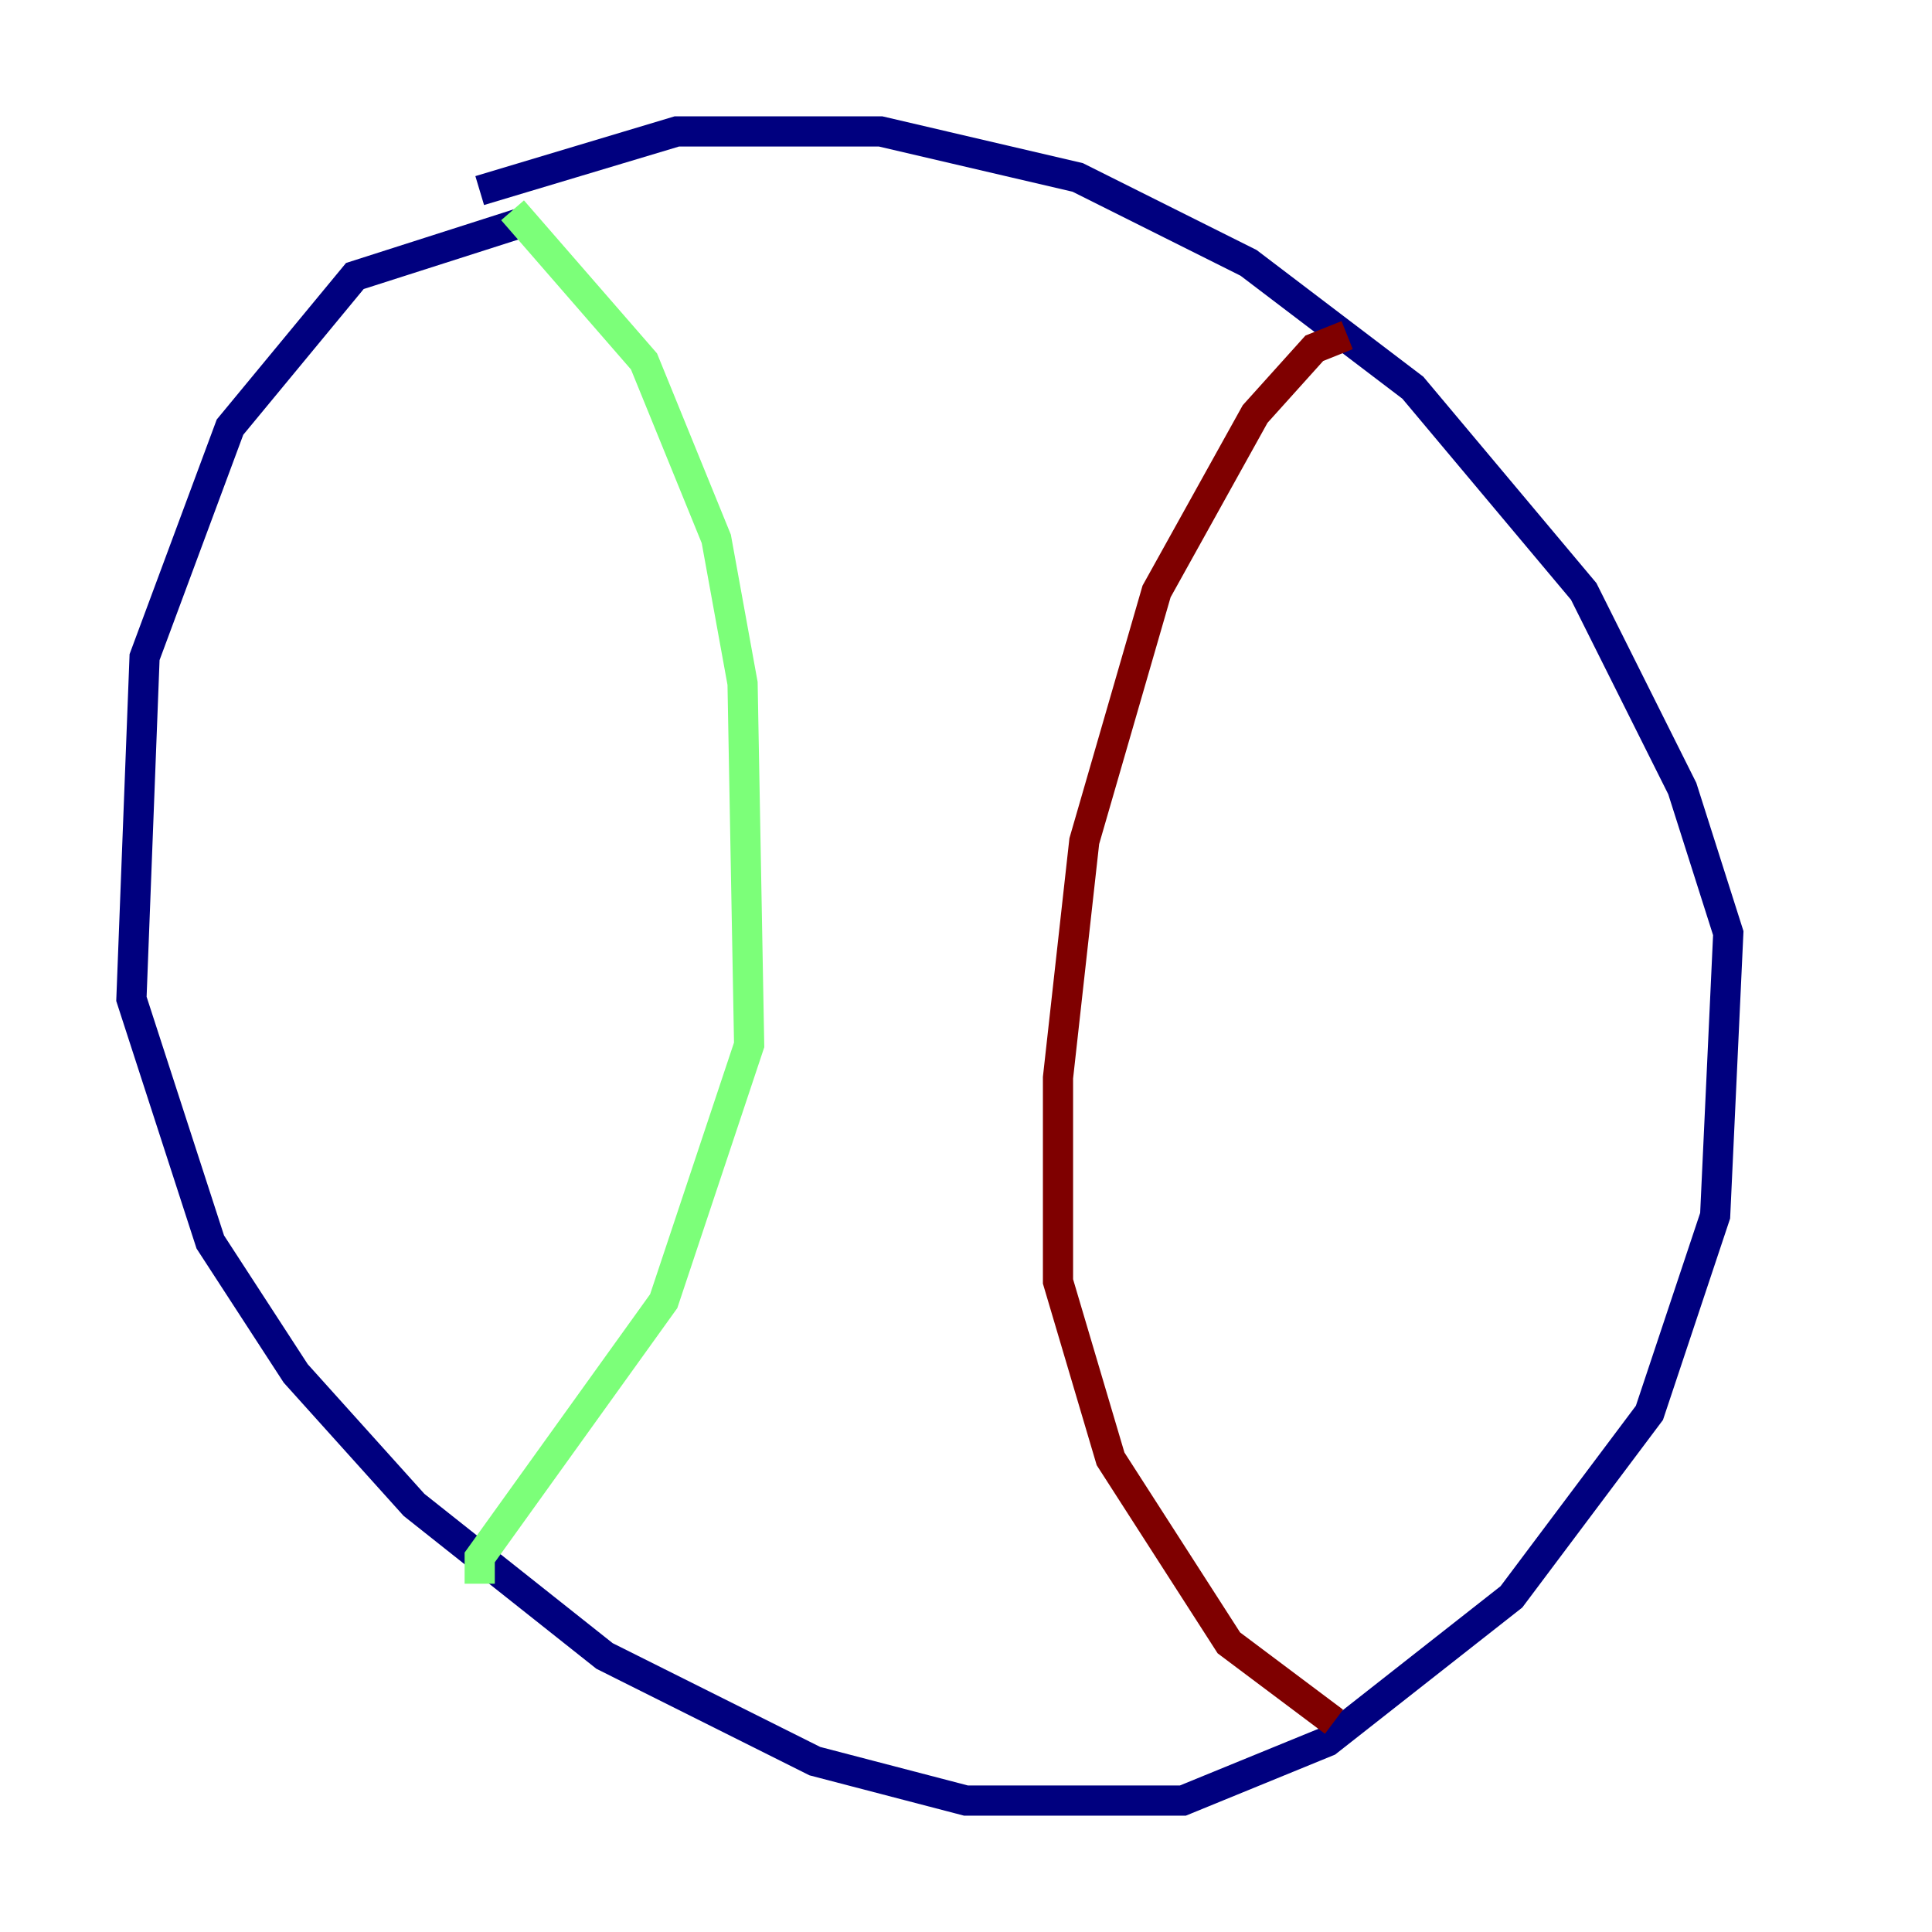 <?xml version="1.0" encoding="utf-8" ?>
<svg baseProfile="tiny" height="128" version="1.2" viewBox="0,0,128,128" width="128" xmlns="http://www.w3.org/2000/svg" xmlns:ev="http://www.w3.org/2001/xml-events" xmlns:xlink="http://www.w3.org/1999/xlink"><defs /><polyline fill="none" points="34.395,14.803 23.51,18.286 15.238,28.299 9.578,43.537 8.707,66.177 13.932,82.286 19.592,90.993 27.429,99.701 40.054,109.714 53.986,116.68 64.0,119.293 78.367,119.293 87.946,115.374 100.136,105.796 109.279,93.605 113.633,80.544 114.503,61.823 111.456,52.245 104.925,39.184 93.605,25.687 82.721,17.415 71.401,11.755 58.34,8.707 44.843,8.707 31.782,12.626" stroke="#00007f" stroke-width="2" /><polyline fill="none" points="33.959,13.932 42.667,23.946 47.456,35.701 49.197,45.279 49.633,69.225 43.973,86.204 31.782,103.184 31.782,104.925" stroke="#7cff79" stroke-width="2" /><polyline fill="none" points="89.252,22.204 87.075,23.075 83.156,27.429 76.626,39.184 71.837,55.728 70.095,71.401 70.095,84.898 73.578,96.653 81.415,108.844 88.381,114.068" stroke="#7f0000" stroke-width="2" /></svg>